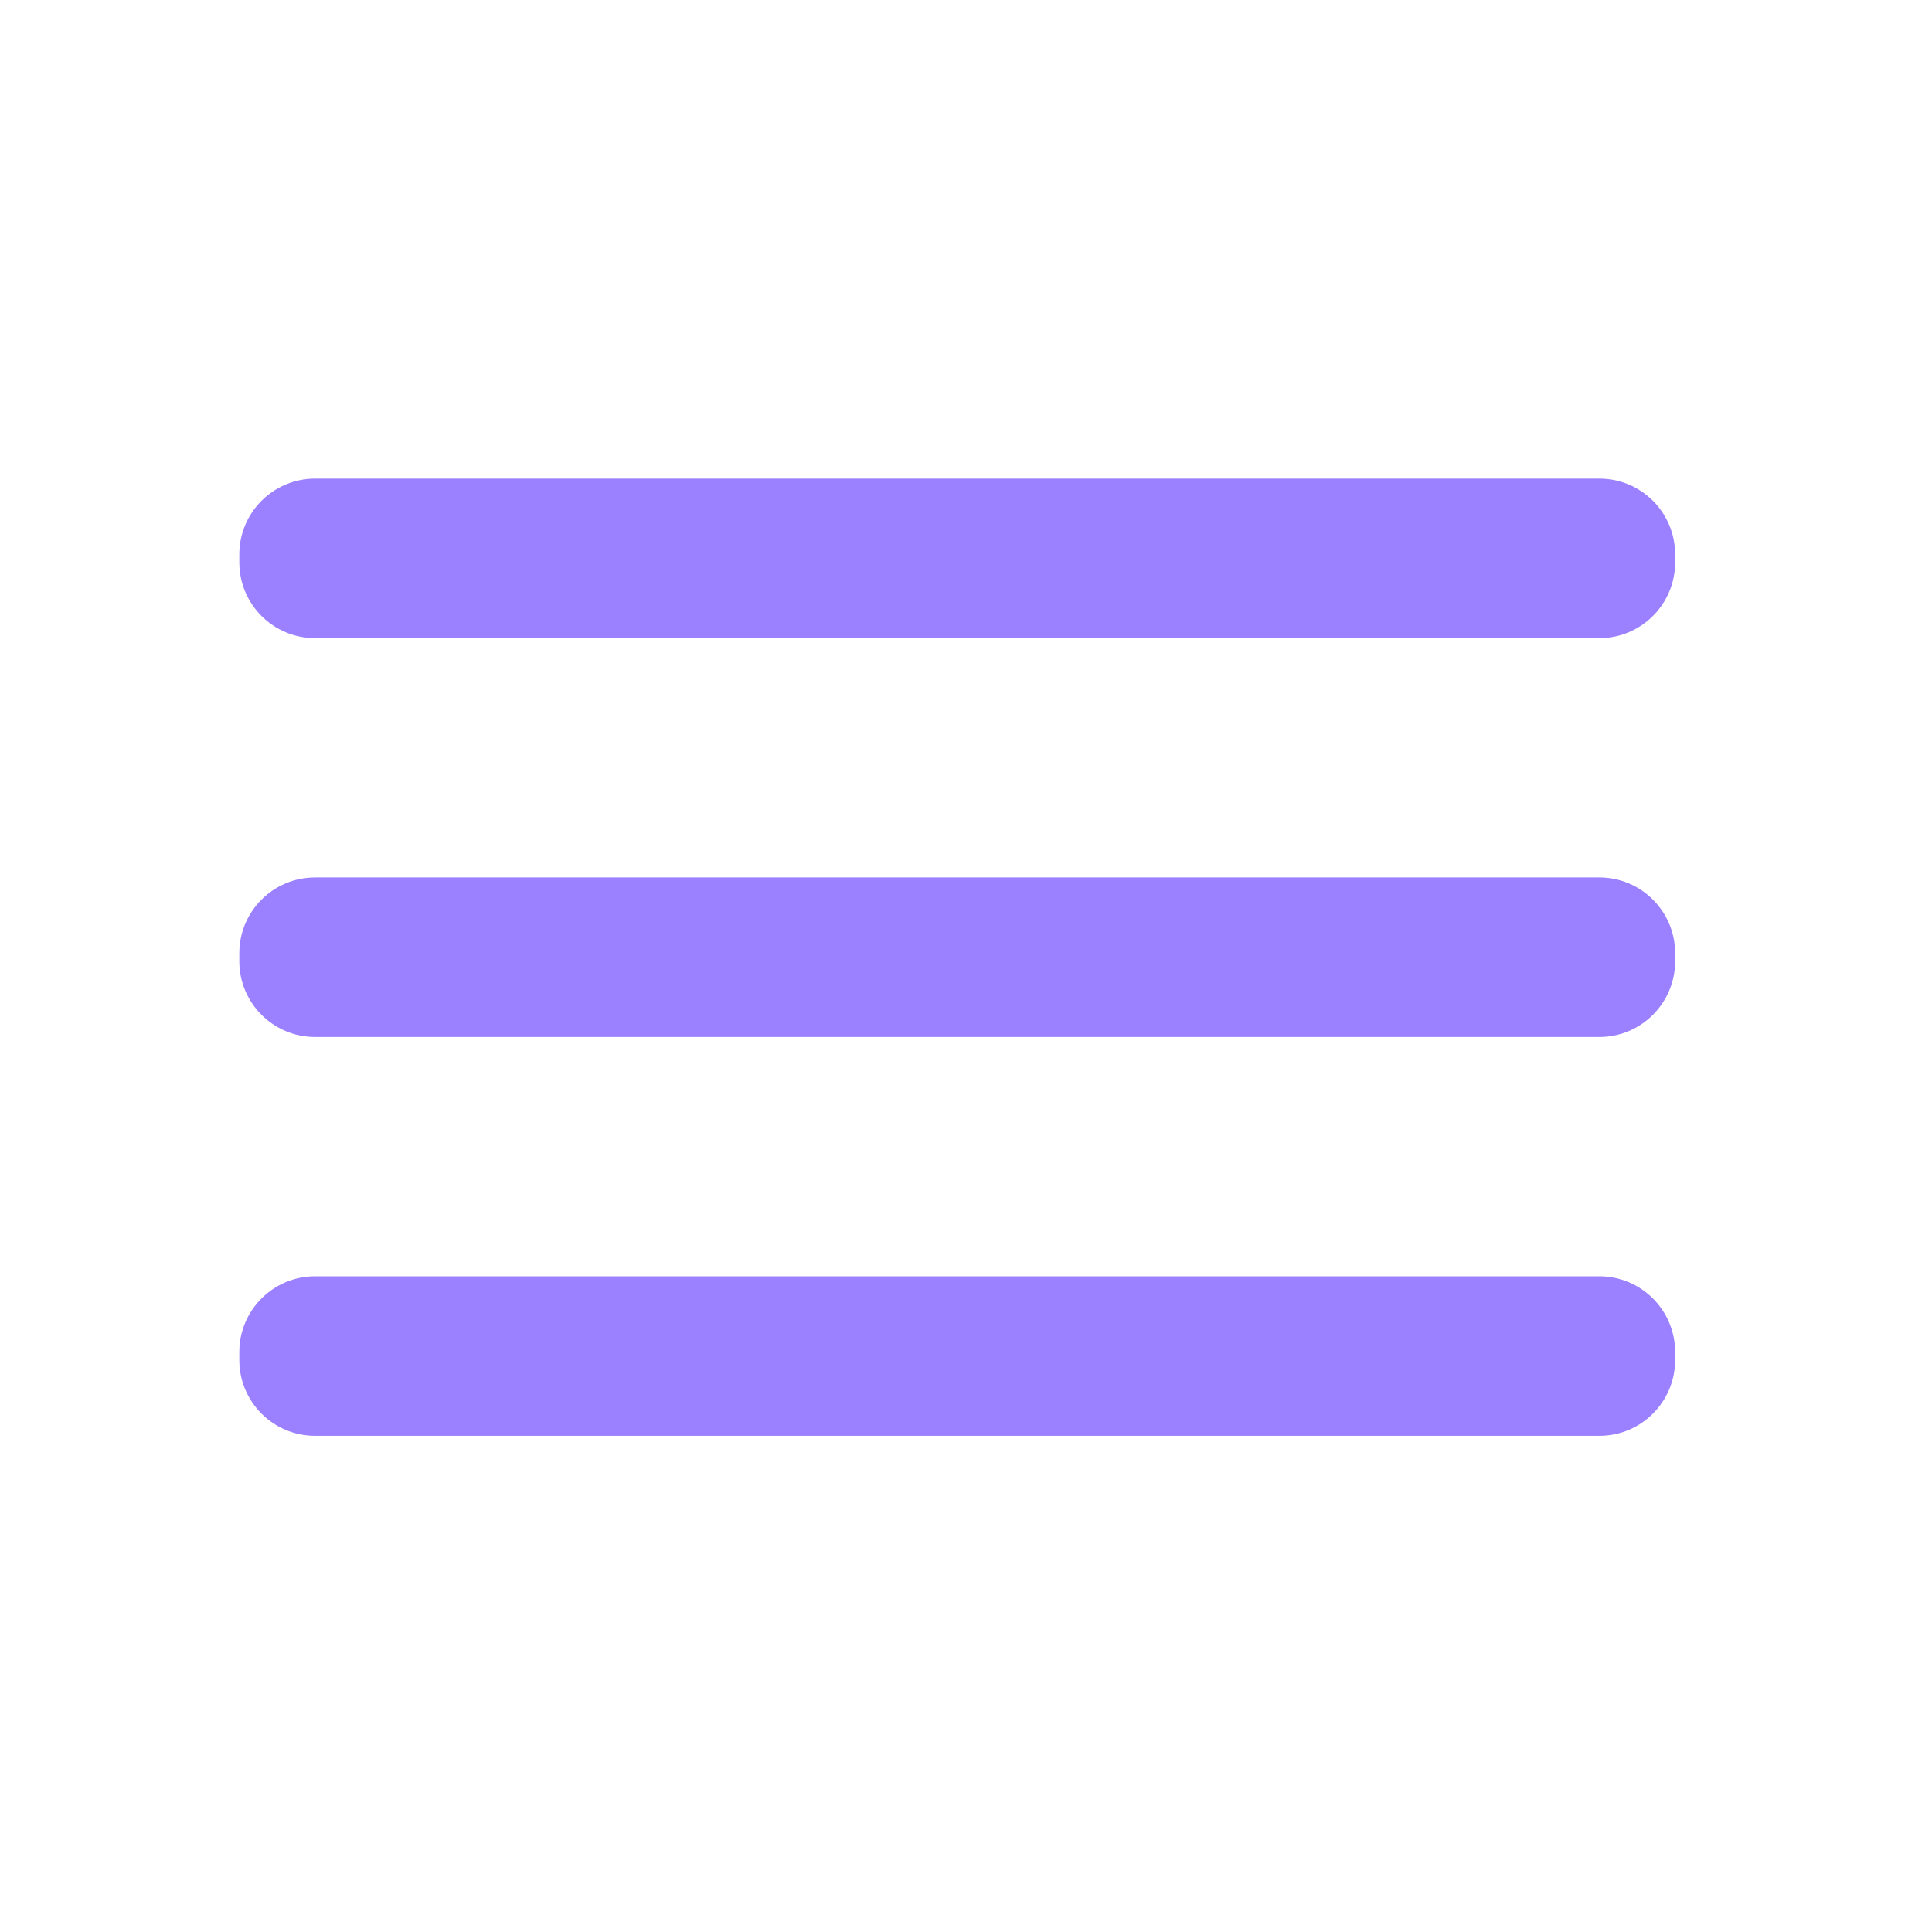 <svg width="106" height="106" viewBox="0 0 106 106" fill="none" xmlns="http://www.w3.org/2000/svg">
<path d="M87.749 48.142H17.287C14.991 48.142 13.13 50.003 13.13 52.299V52.737C13.13 55.033 14.991 56.895 17.287 56.895H87.749C90.045 56.895 91.907 55.033 91.907 52.737V52.299C91.907 50.003 90.045 48.142 87.749 48.142Z" fill="#9B80FF"/>
<path d="M87.749 70.024H17.287C14.991 70.024 13.13 71.886 13.13 74.182V74.62C13.13 76.916 14.991 78.777 17.287 78.777H87.749C90.045 78.777 91.907 76.916 91.907 74.62V74.182C91.907 71.886 90.045 70.024 87.749 70.024Z" fill="#9B80FF"/>
<path d="M87.749 26.259H17.287C14.991 26.259 13.13 28.12 13.13 30.417V30.854C13.13 33.151 14.991 35.012 17.287 35.012H87.749C90.045 35.012 91.907 33.151 91.907 30.854V30.417C91.907 28.12 90.045 26.259 87.749 26.259Z" fill="#9B80FF"/>
</svg>
